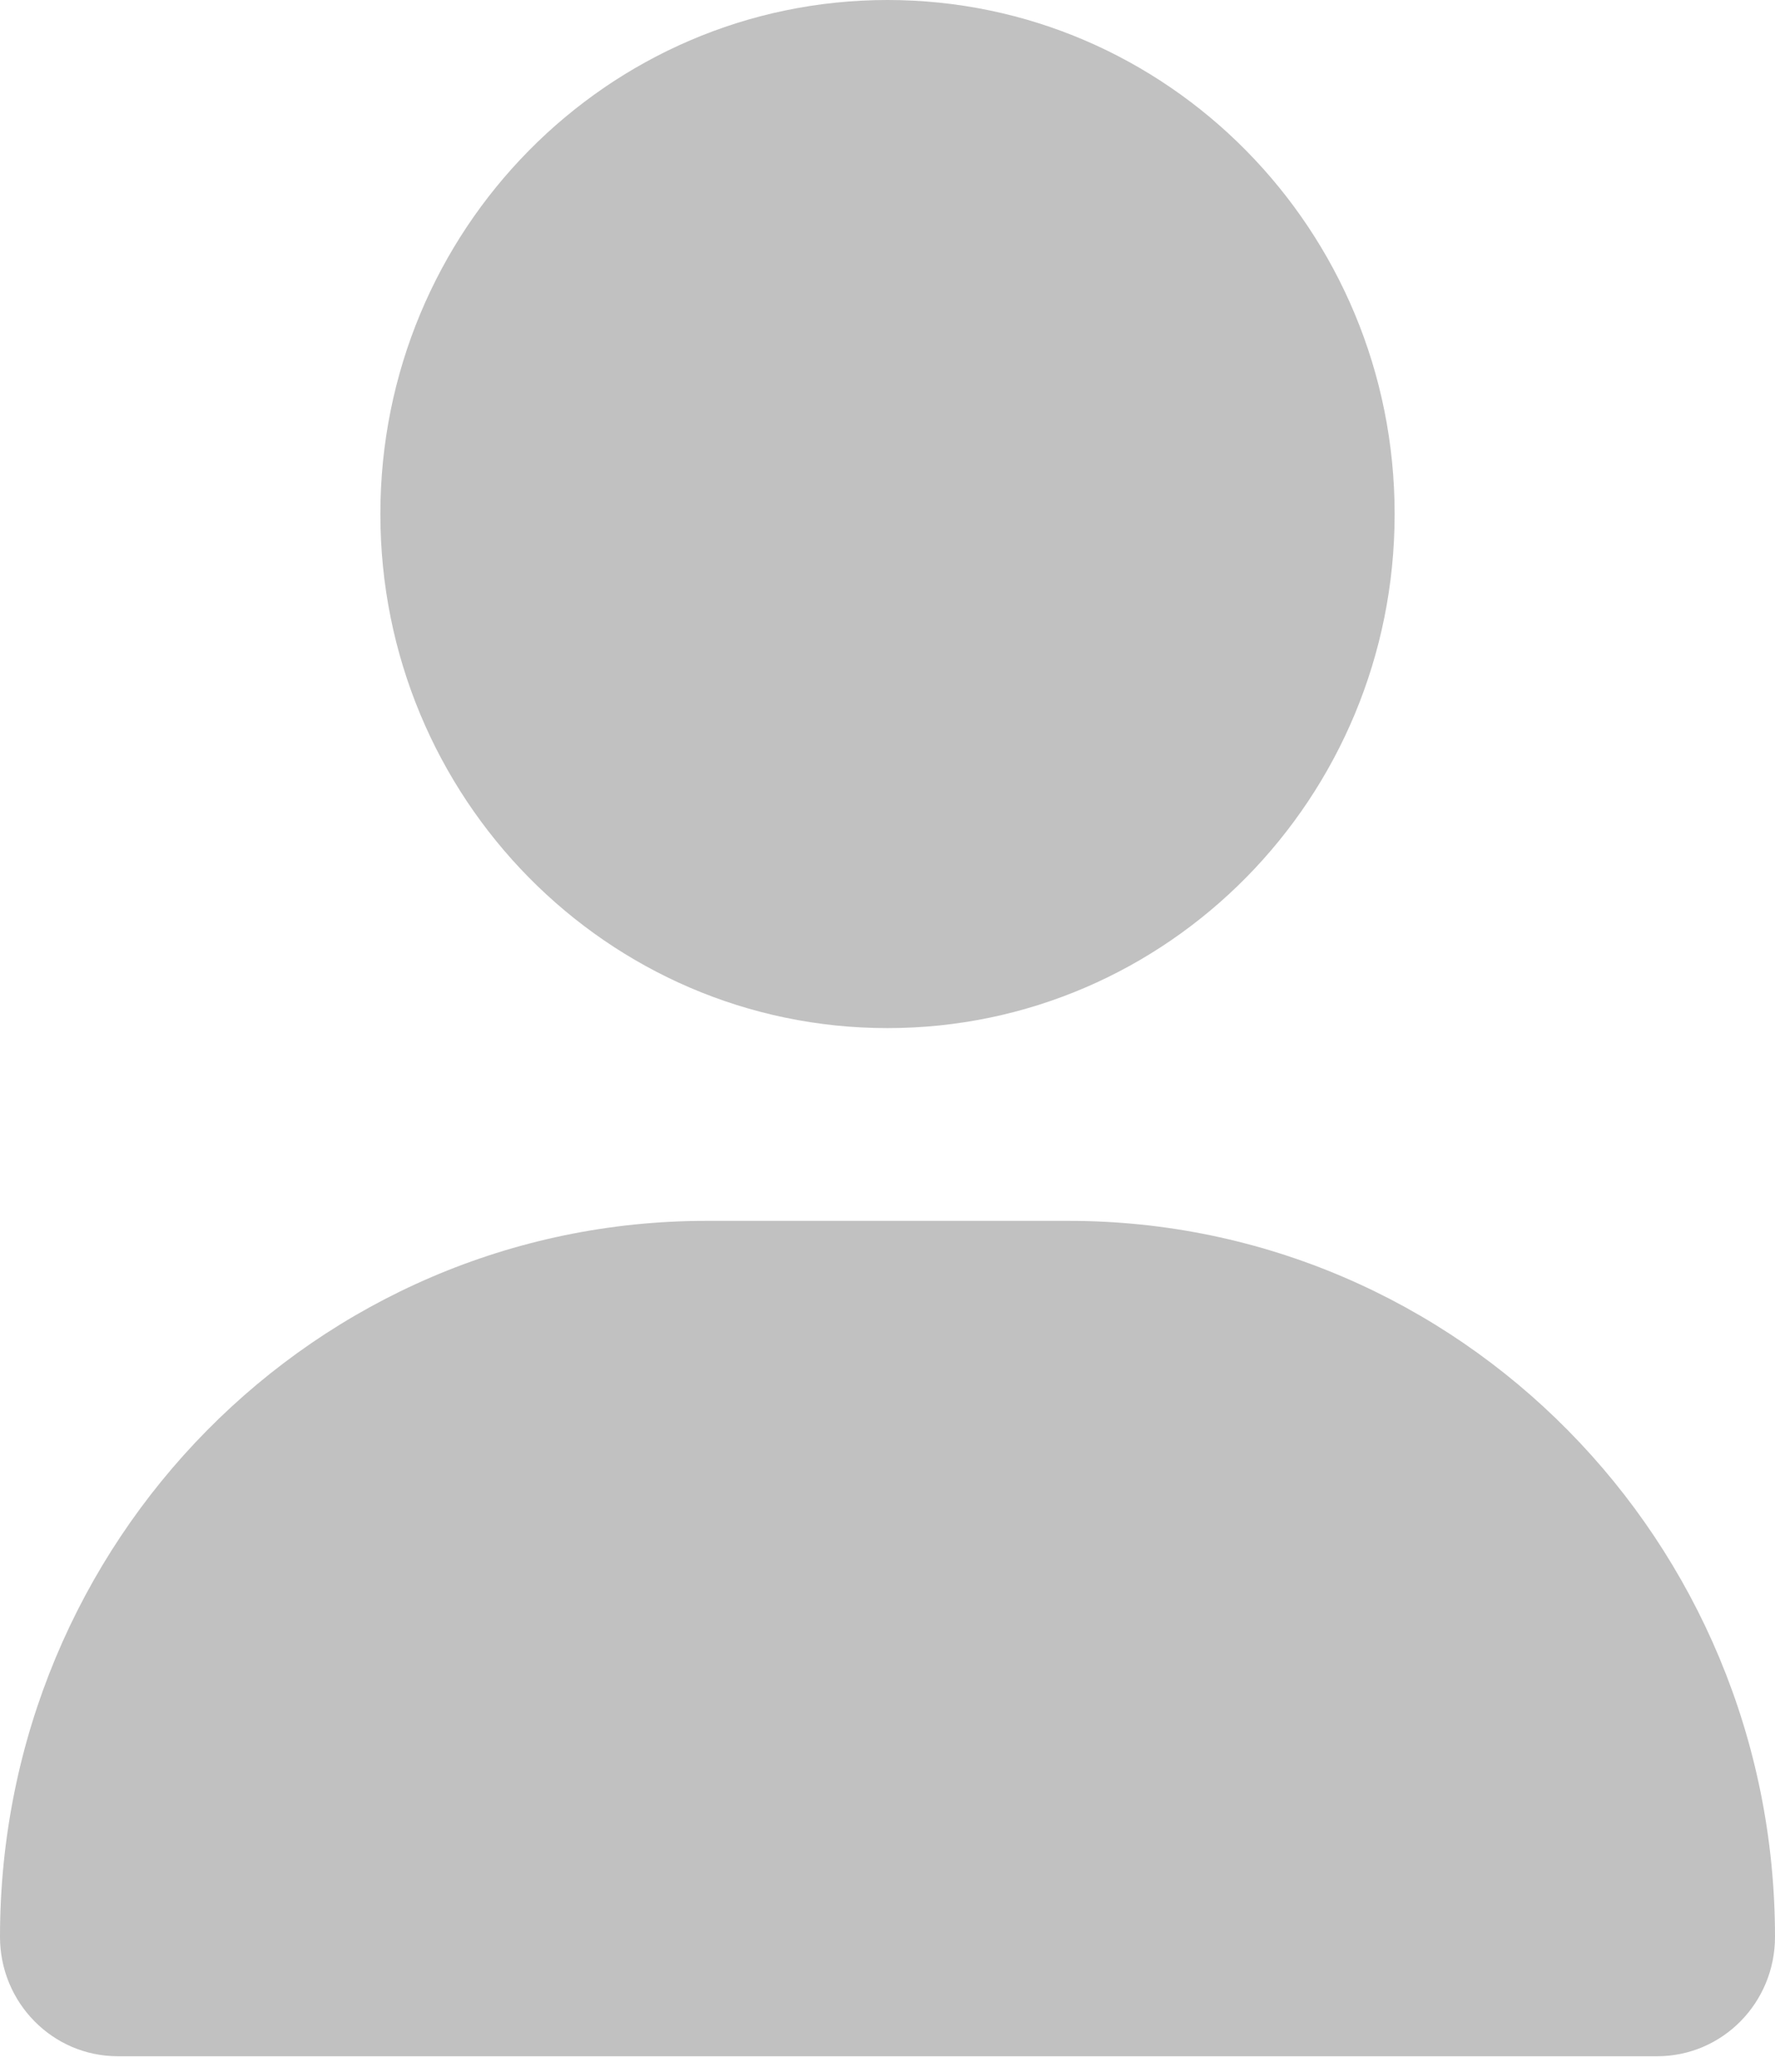 <svg width="24" height="28" viewBox="0 0 24 28" fill="none" xmlns="http://www.w3.org/2000/svg">
<g clip-path="url(#clip0_418_5426)">
<path d="M12 13.895C15.787 13.895 18.857 10.785 18.857 6.947C18.857 3.11 15.787 0 12 0C8.213 0 5.143 3.11 5.143 6.947C5.143 10.785 8.213 13.895 12 13.895ZM9.552 16.5C4.275 16.5 0 20.831 0 26.177C0 27.068 0.713 27.79 1.591 27.79H22.409C23.288 27.79 24 27.068 24 26.177C24 20.831 19.725 16.5 14.448 16.5H9.552Z" fill="#C1C1C1"/>
</g>
<defs>
<clipPath id="clip0_418_5426">
<rect width="24" height="27.79" fill="white"/>
</clipPath>
</defs>
</svg>
